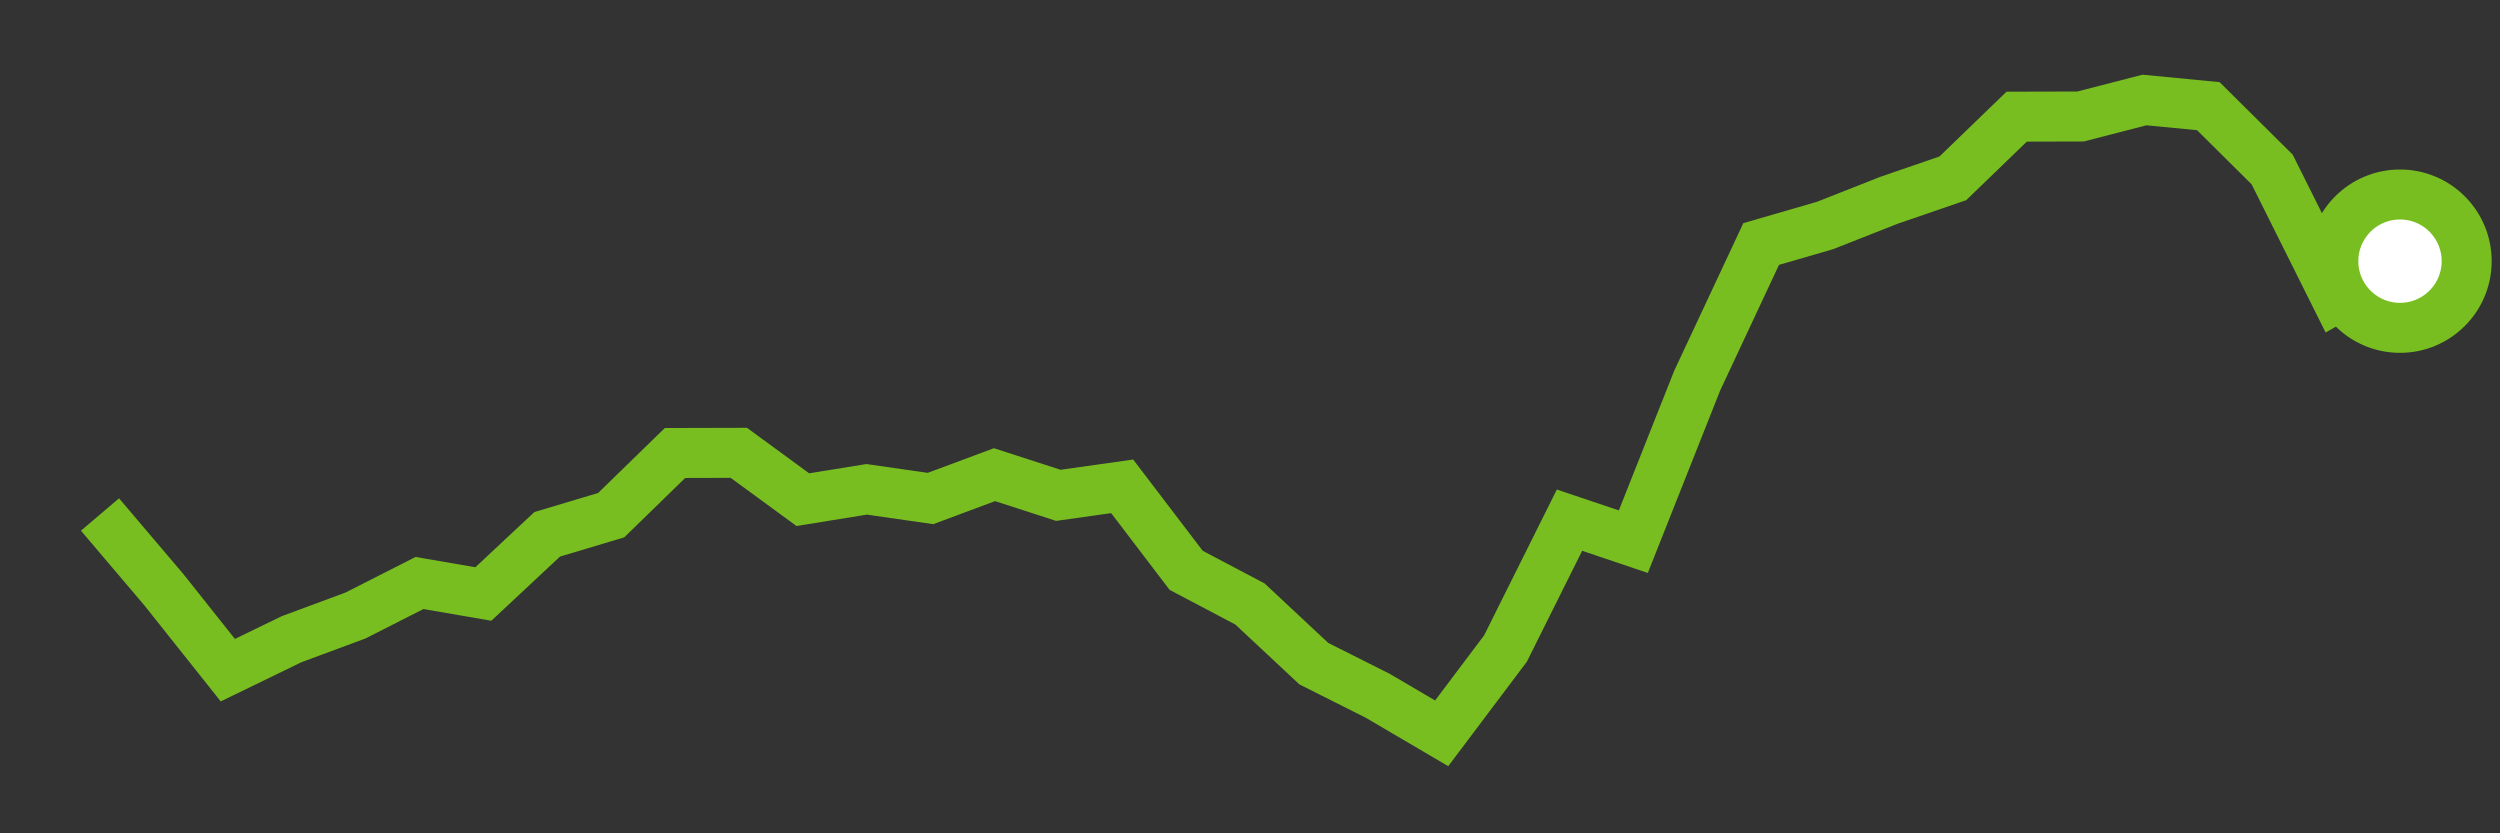 <svg  height = "50"  width = "150"  version = "1.1"  xmlns = "http://www.w3.org/2000/svg">
<rect width="100%" height="100%" fill="#333333" stroke="none"/>
<polyline points="6,30.87 9.83,35.38 13.67,40.21 17.5,38.35 21.33,36.93 25.17,34.98 29,35.64 32.83,32.06 36.67,30.91 40.5,27.18 44.33,27.17 48.17,29.98 52,29.36 55.83,29.91 59.67,28.48 63.5,29.72 67.33,29.18 71.17,34.22 75,36.24 78.83,39.82 82.67,41.75 86.5,44 90.33,38.91 94.17,31.21 98,32.5 101.83,22.84 105.67,14.64 109.5,13.53 113.33,12.02 117.17,10.7 121,7 124.83,6.99 128.67,6 132.5,6.37 136.33,10.17 140.17,17.86 144,15.67" style="fill:none;stroke:#78BE20;stroke-width:3" />
<circle cx="144" cy="15.67" r="4" fill="white" stroke = "#78BE20" stroke-width="3"/>
</svg>
